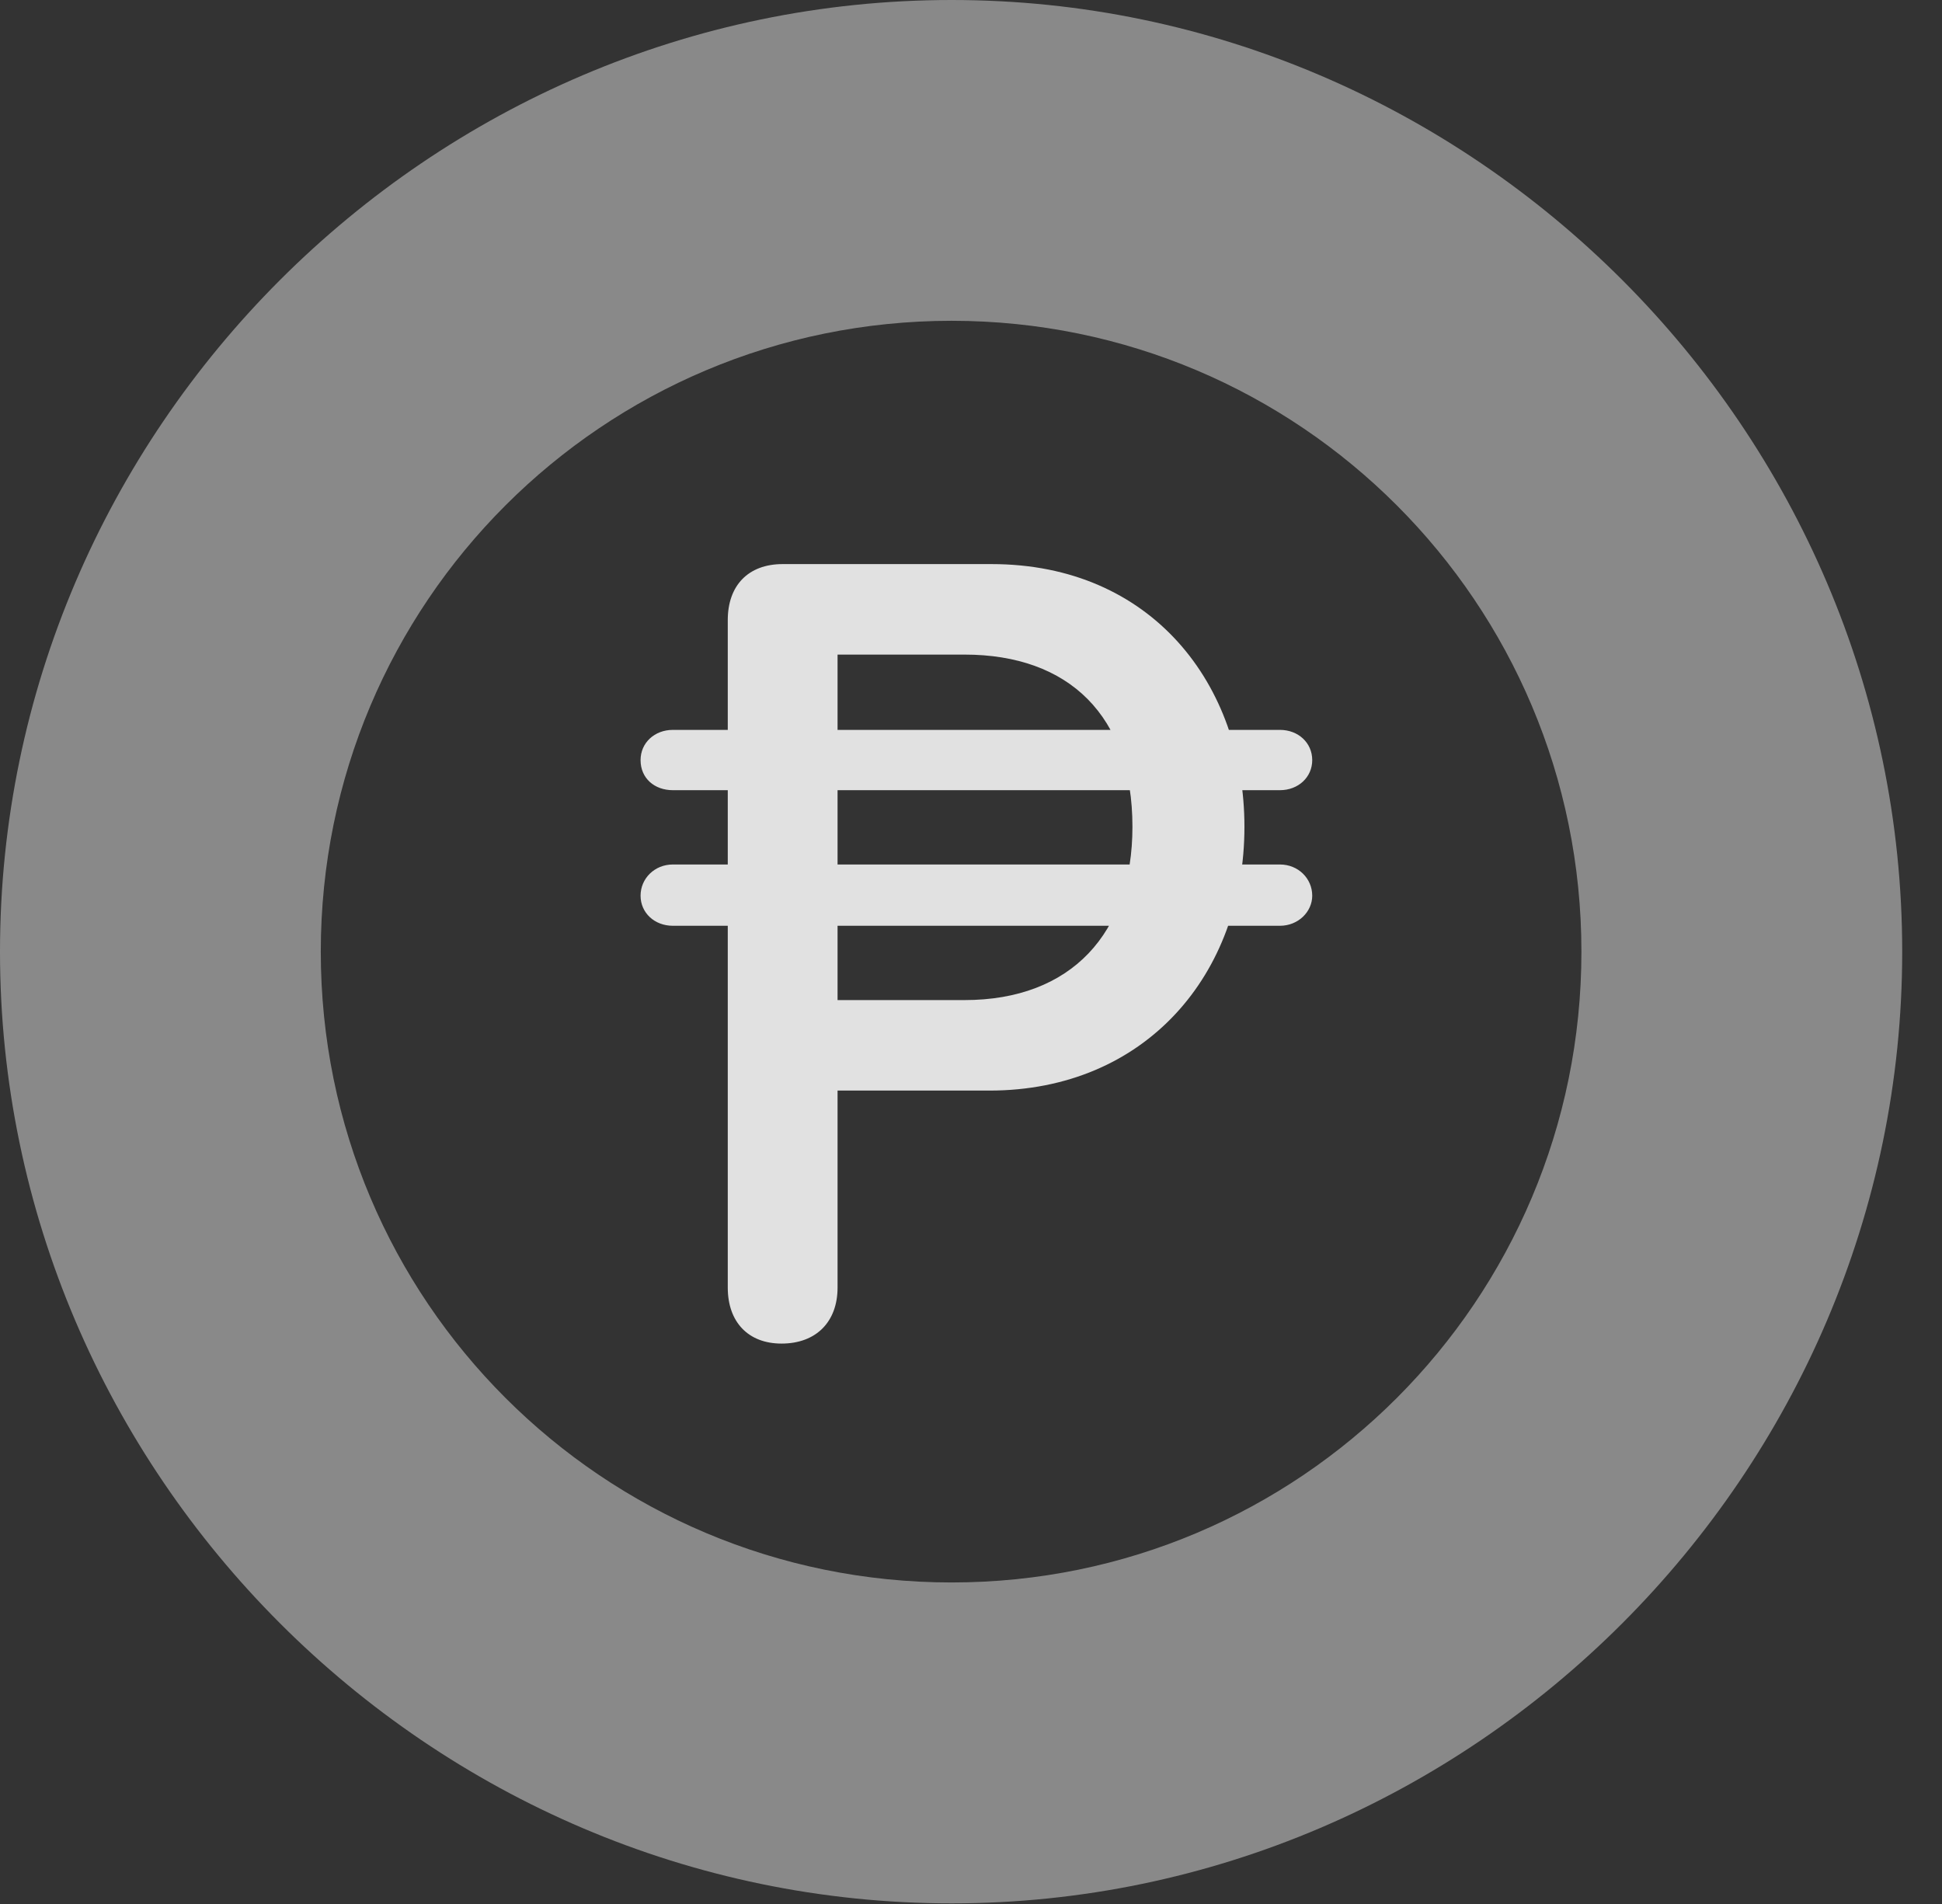 <?xml version="1.0" encoding="UTF-8"?>
<!--Generator: Apple Native CoreSVG 341-->
<!DOCTYPE svg
PUBLIC "-//W3C//DTD SVG 1.1//EN"
       "http://www.w3.org/Graphics/SVG/1.1/DTD/svg11.dtd">
<svg version="1.1" xmlns="http://www.w3.org/2000/svg" xmlns:xlink="http://www.w3.org/1999/xlink" viewBox="0 0 17.617 17.275">
 <rect x="0" y="0" width="17.617" height="17.275" fill="#333333" stroke="none"/>
 <g>
  <rect height="17.275" opacity="0" width="17.617" x="0" y="0"/>
  <path d="M8.633 17.266C13.359 17.266 17.256 13.369 17.256 8.633C17.256 3.896 13.359 0 8.633 0C3.896 0 0 3.896 0 8.633C0 13.369 3.896 17.266 8.633 17.266ZM8.633 14.355C5.469 14.355 2.91 11.797 2.91 8.633C2.91 5.469 5.469 2.91 8.633 2.91C11.787 2.91 14.346 5.469 14.346 8.633C14.346 11.797 11.787 14.355 8.633 14.355Z" fill="white" fill-opacity="0.425"/>
  <path d="M7.09 12.188C7.402 12.188 7.598 11.992 7.598 11.68L7.598 9.893L8.975 9.893C10.391 9.893 11.289 8.838 11.289 7.5C11.289 6.211 10.449 5.117 8.994 5.117L7.1 5.117C6.787 5.117 6.602 5.312 6.602 5.625L6.602 11.68C6.602 11.992 6.787 12.188 7.09 12.188ZM7.598 9.072L7.598 5.938L8.75 5.938C9.697 5.938 10.273 6.494 10.273 7.5C10.273 8.467 9.717 9.072 8.75 9.072ZM5.811 6.895C5.811 7.061 5.938 7.168 6.104 7.168L11.611 7.168C11.777 7.168 11.904 7.051 11.904 6.895C11.904 6.738 11.777 6.621 11.611 6.621L6.104 6.621C5.938 6.621 5.811 6.738 5.811 6.895ZM5.811 8.125C5.811 8.281 5.938 8.398 6.104 8.398L11.611 8.398C11.777 8.398 11.904 8.271 11.904 8.125C11.904 7.969 11.777 7.842 11.611 7.842L6.104 7.842C5.938 7.842 5.811 7.969 5.811 8.125Z" fill="white" fill-opacity="0.85"/>
 </g>
</svg>
